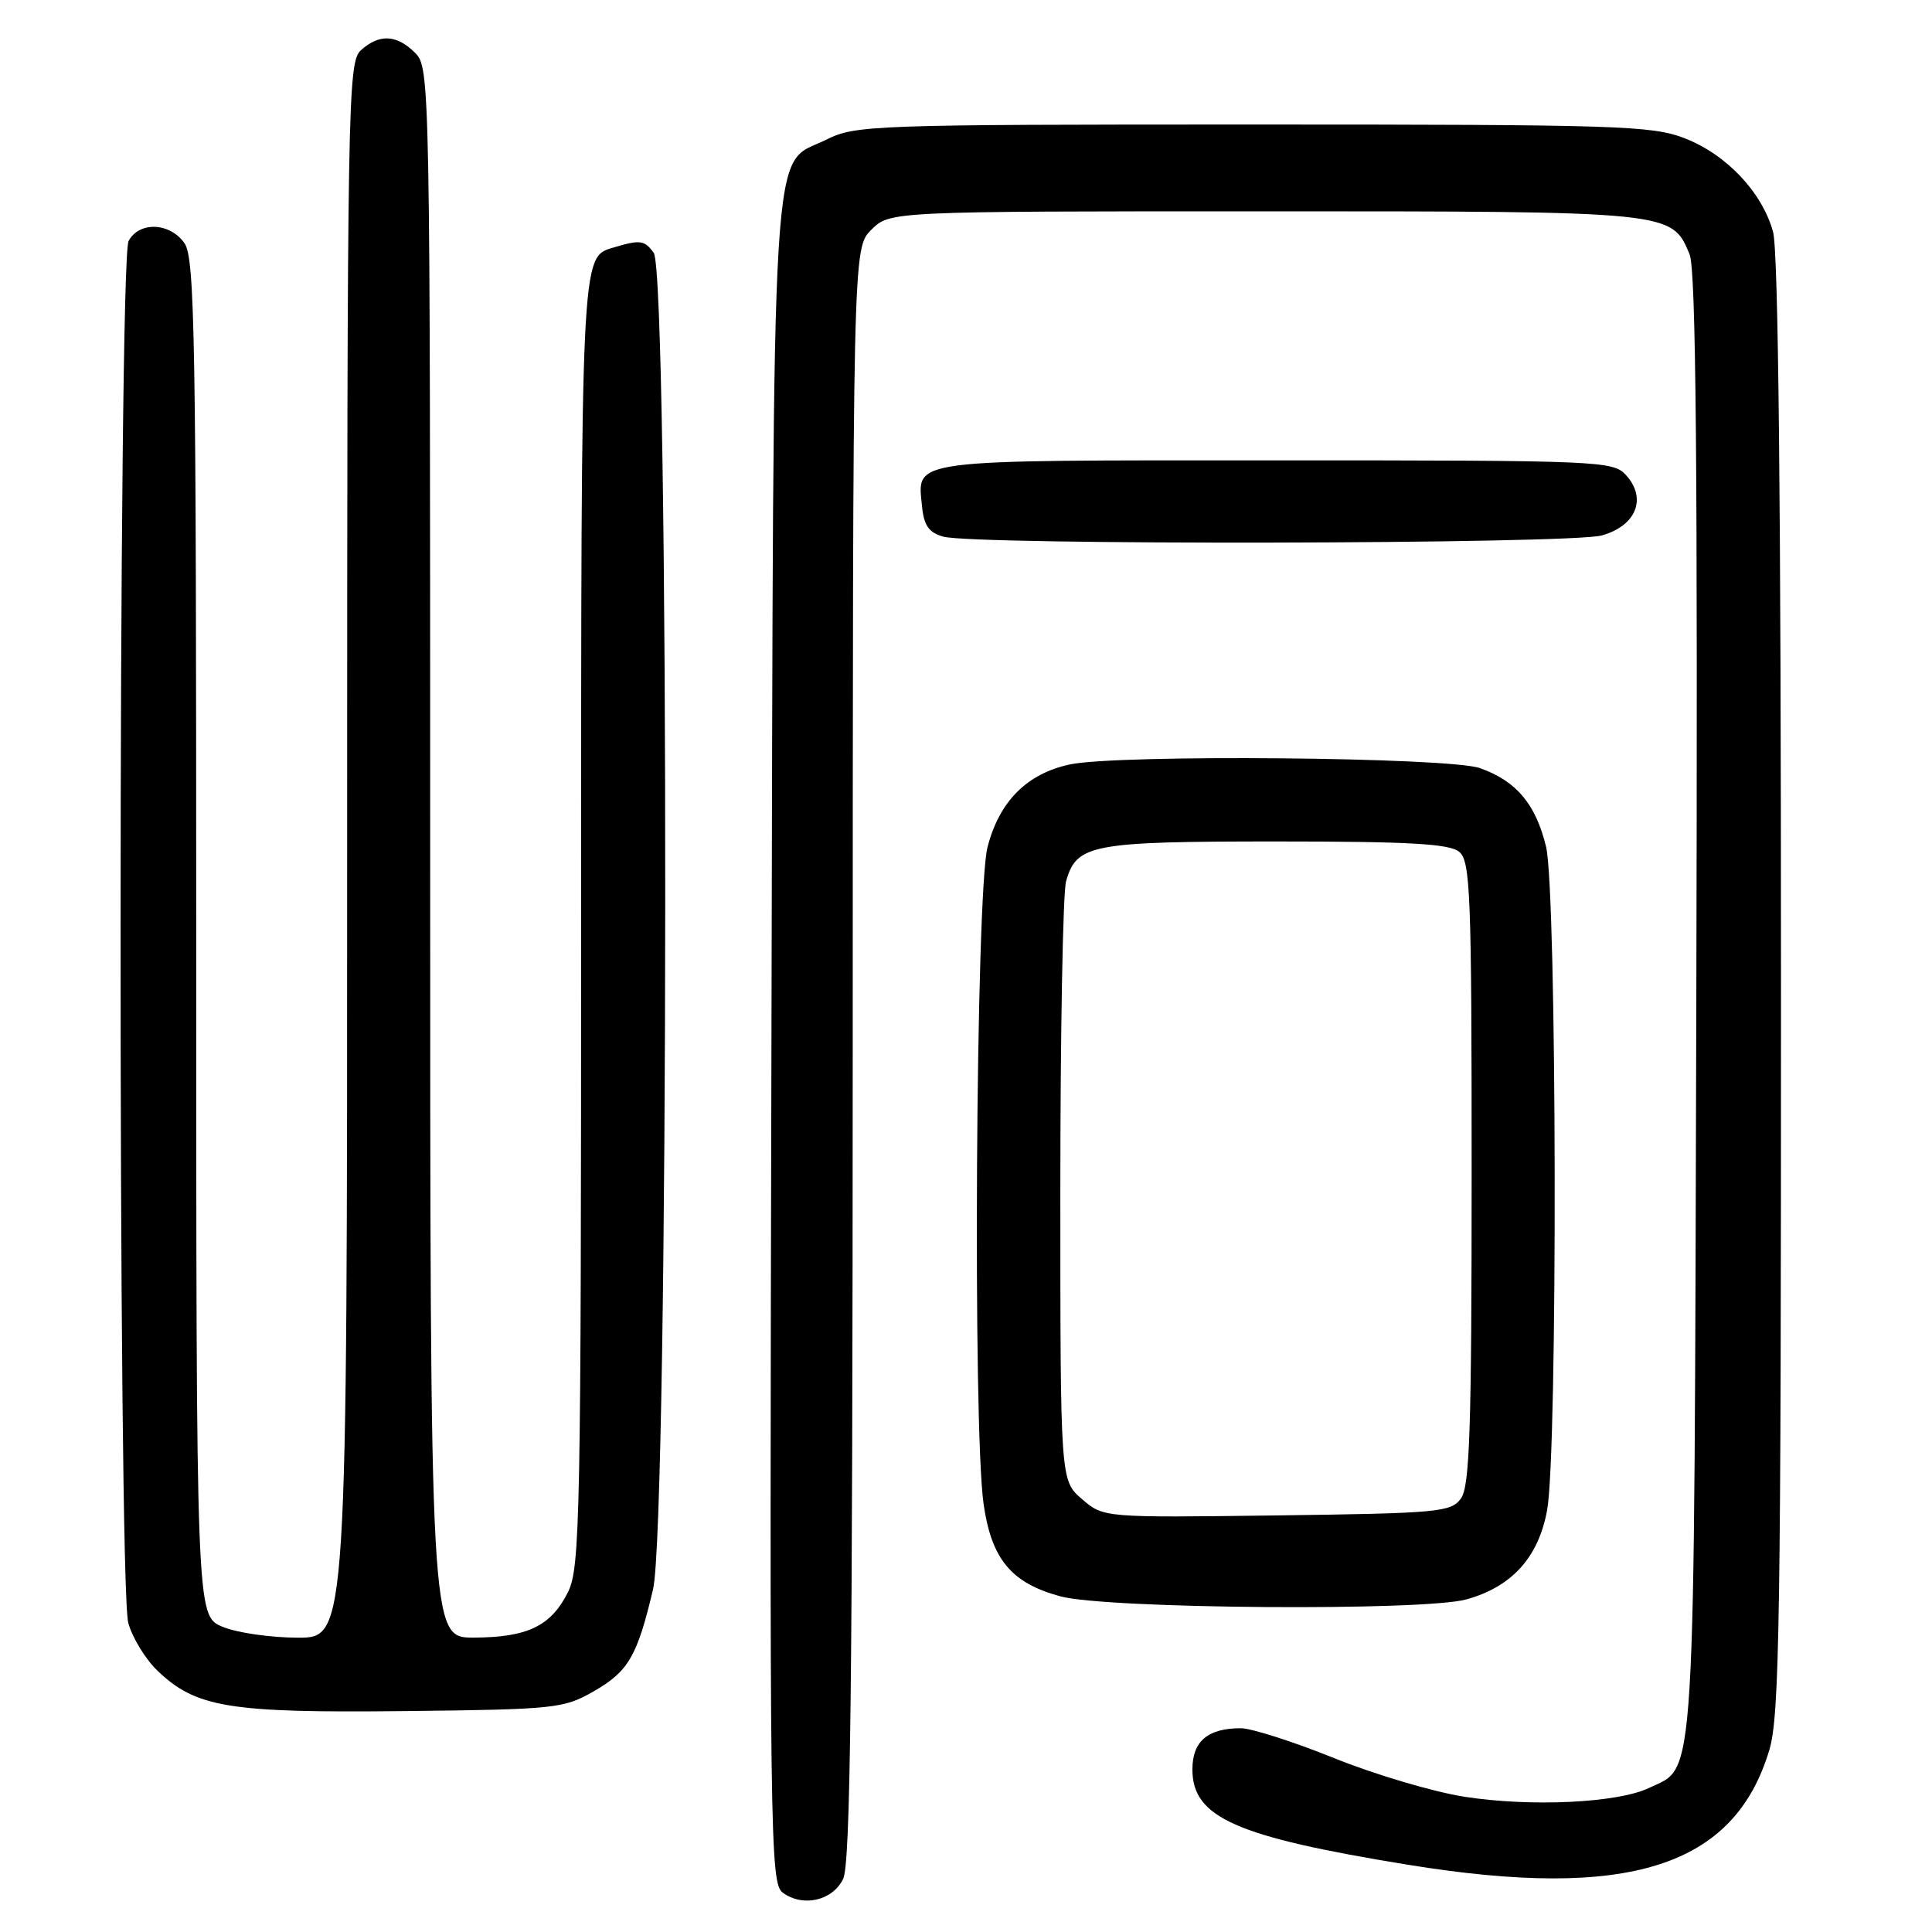 <?xml version="1.0" encoding="UTF-8" standalone="no"?>
<!DOCTYPE svg PUBLIC "-//W3C//DTD SVG 1.1//EN" "http://www.w3.org/Graphics/SVG/1.1/DTD/svg11.dtd" >
<svg xmlns="http://www.w3.org/2000/svg" xmlns:xlink="http://www.w3.org/1999/xlink" version="1.1" viewBox="0 0 256 256">
 <g >
 <path fill="currentColor"
d=" M 111.71 249.00 C 112.70 247.04 112.97 223.51 112.99 139.70 C 113.00 32.91 113.00 32.91 115.45 30.45 C 117.91 28.00 117.91 28.00 167.50 28.00 C 221.63 28.00 221.51 27.99 223.88 33.70 C 224.73 35.77 224.96 61.68 224.77 133.00 C 224.47 238.90 224.77 233.90 218.51 236.91 C 214.36 238.90 202.88 239.45 194.05 238.08 C 189.95 237.44 182.18 235.14 176.78 232.96 C 171.38 230.78 165.81 229.00 164.41 229.00 C 160.03 229.00 158.00 230.73 158.00 234.46 C 158.00 240.83 163.74 243.37 186.50 247.08 C 215.80 251.85 229.84 247.39 234.46 231.83 C 235.80 227.31 236.00 214.25 235.99 130.57 C 235.99 66.62 235.64 33.24 234.94 30.72 C 233.48 25.45 228.75 20.46 223.20 18.31 C 218.87 16.64 214.32 16.50 166.00 16.50 C 115.50 16.50 113.35 16.58 109.50 18.50 C 102.02 22.24 102.53 13.84 102.22 137.99 C 101.96 243.79 102.04 249.56 103.72 250.79 C 106.39 252.74 110.27 251.87 111.71 249.00 Z  M 78.65 224.12 C 83.27 221.47 84.44 219.47 86.53 210.60 C 88.63 201.71 88.71 36.36 86.62 33.50 C 85.38 31.80 84.83 31.73 81.12 32.85 C 77.00 34.08 77.00 34.08 77.00 120.79 C 77.00 201.34 76.87 207.75 75.25 210.99 C 73.00 215.47 69.88 216.97 62.75 216.99 C 57.00 217.00 57.00 217.00 57.00 113.00 C 57.00 10.33 56.97 8.97 55.00 7.00 C 52.57 4.57 50.26 4.46 47.83 6.65 C 46.08 8.24 46.00 12.84 46.00 112.65 C 46.00 217.00 46.00 217.00 39.47 217.00 C 35.88 217.00 31.38 216.35 29.47 215.55 C 26.00 214.10 26.00 214.10 26.00 124.27 C 26.00 44.59 25.82 34.19 24.44 32.22 C 22.51 29.47 18.44 29.31 17.04 31.93 C 15.65 34.53 15.61 210.06 17.00 215.06 C 17.54 217.01 19.28 219.86 20.87 221.38 C 25.97 226.26 30.33 226.98 53.50 226.73 C 73.57 226.51 74.68 226.39 78.65 224.12 Z  M 194.30 211.93 C 200.33 210.26 203.85 206.37 205.00 200.11 C 206.42 192.43 206.30 118.14 204.86 112.19 C 203.49 106.54 200.93 103.49 196.10 101.78 C 192.02 100.33 148.17 99.93 141.78 101.29 C 136.08 102.50 132.41 106.18 130.85 112.26 C 129.30 118.26 128.88 189.15 130.33 199.28 C 131.37 206.61 134.02 209.78 140.53 211.53 C 146.72 213.19 188.64 213.50 194.30 211.93 Z  M 212.24 70.95 C 216.80 69.68 218.26 66.05 215.46 62.96 C 213.75 61.07 212.11 61.00 168.97 61.00 C 119.76 61.00 121.56 60.76 122.18 67.15 C 122.43 69.65 123.09 70.58 125.00 71.11 C 129.15 72.26 208.06 72.11 212.24 70.95 Z  M 143.37 198.64 C 140.50 196.17 140.50 196.17 140.50 157.84 C 140.50 136.75 140.84 118.28 141.26 116.78 C 142.64 111.87 144.60 111.50 169.10 111.50 C 186.78 111.50 192.05 111.80 193.35 112.87 C 194.84 114.11 195.00 118.35 195.00 155.43 C 195.00 189.40 194.75 196.96 193.58 198.56 C 192.26 200.37 190.59 200.52 169.20 200.80 C 146.23 201.10 146.23 201.10 143.37 198.64 Z "/>
</g>
</svg>